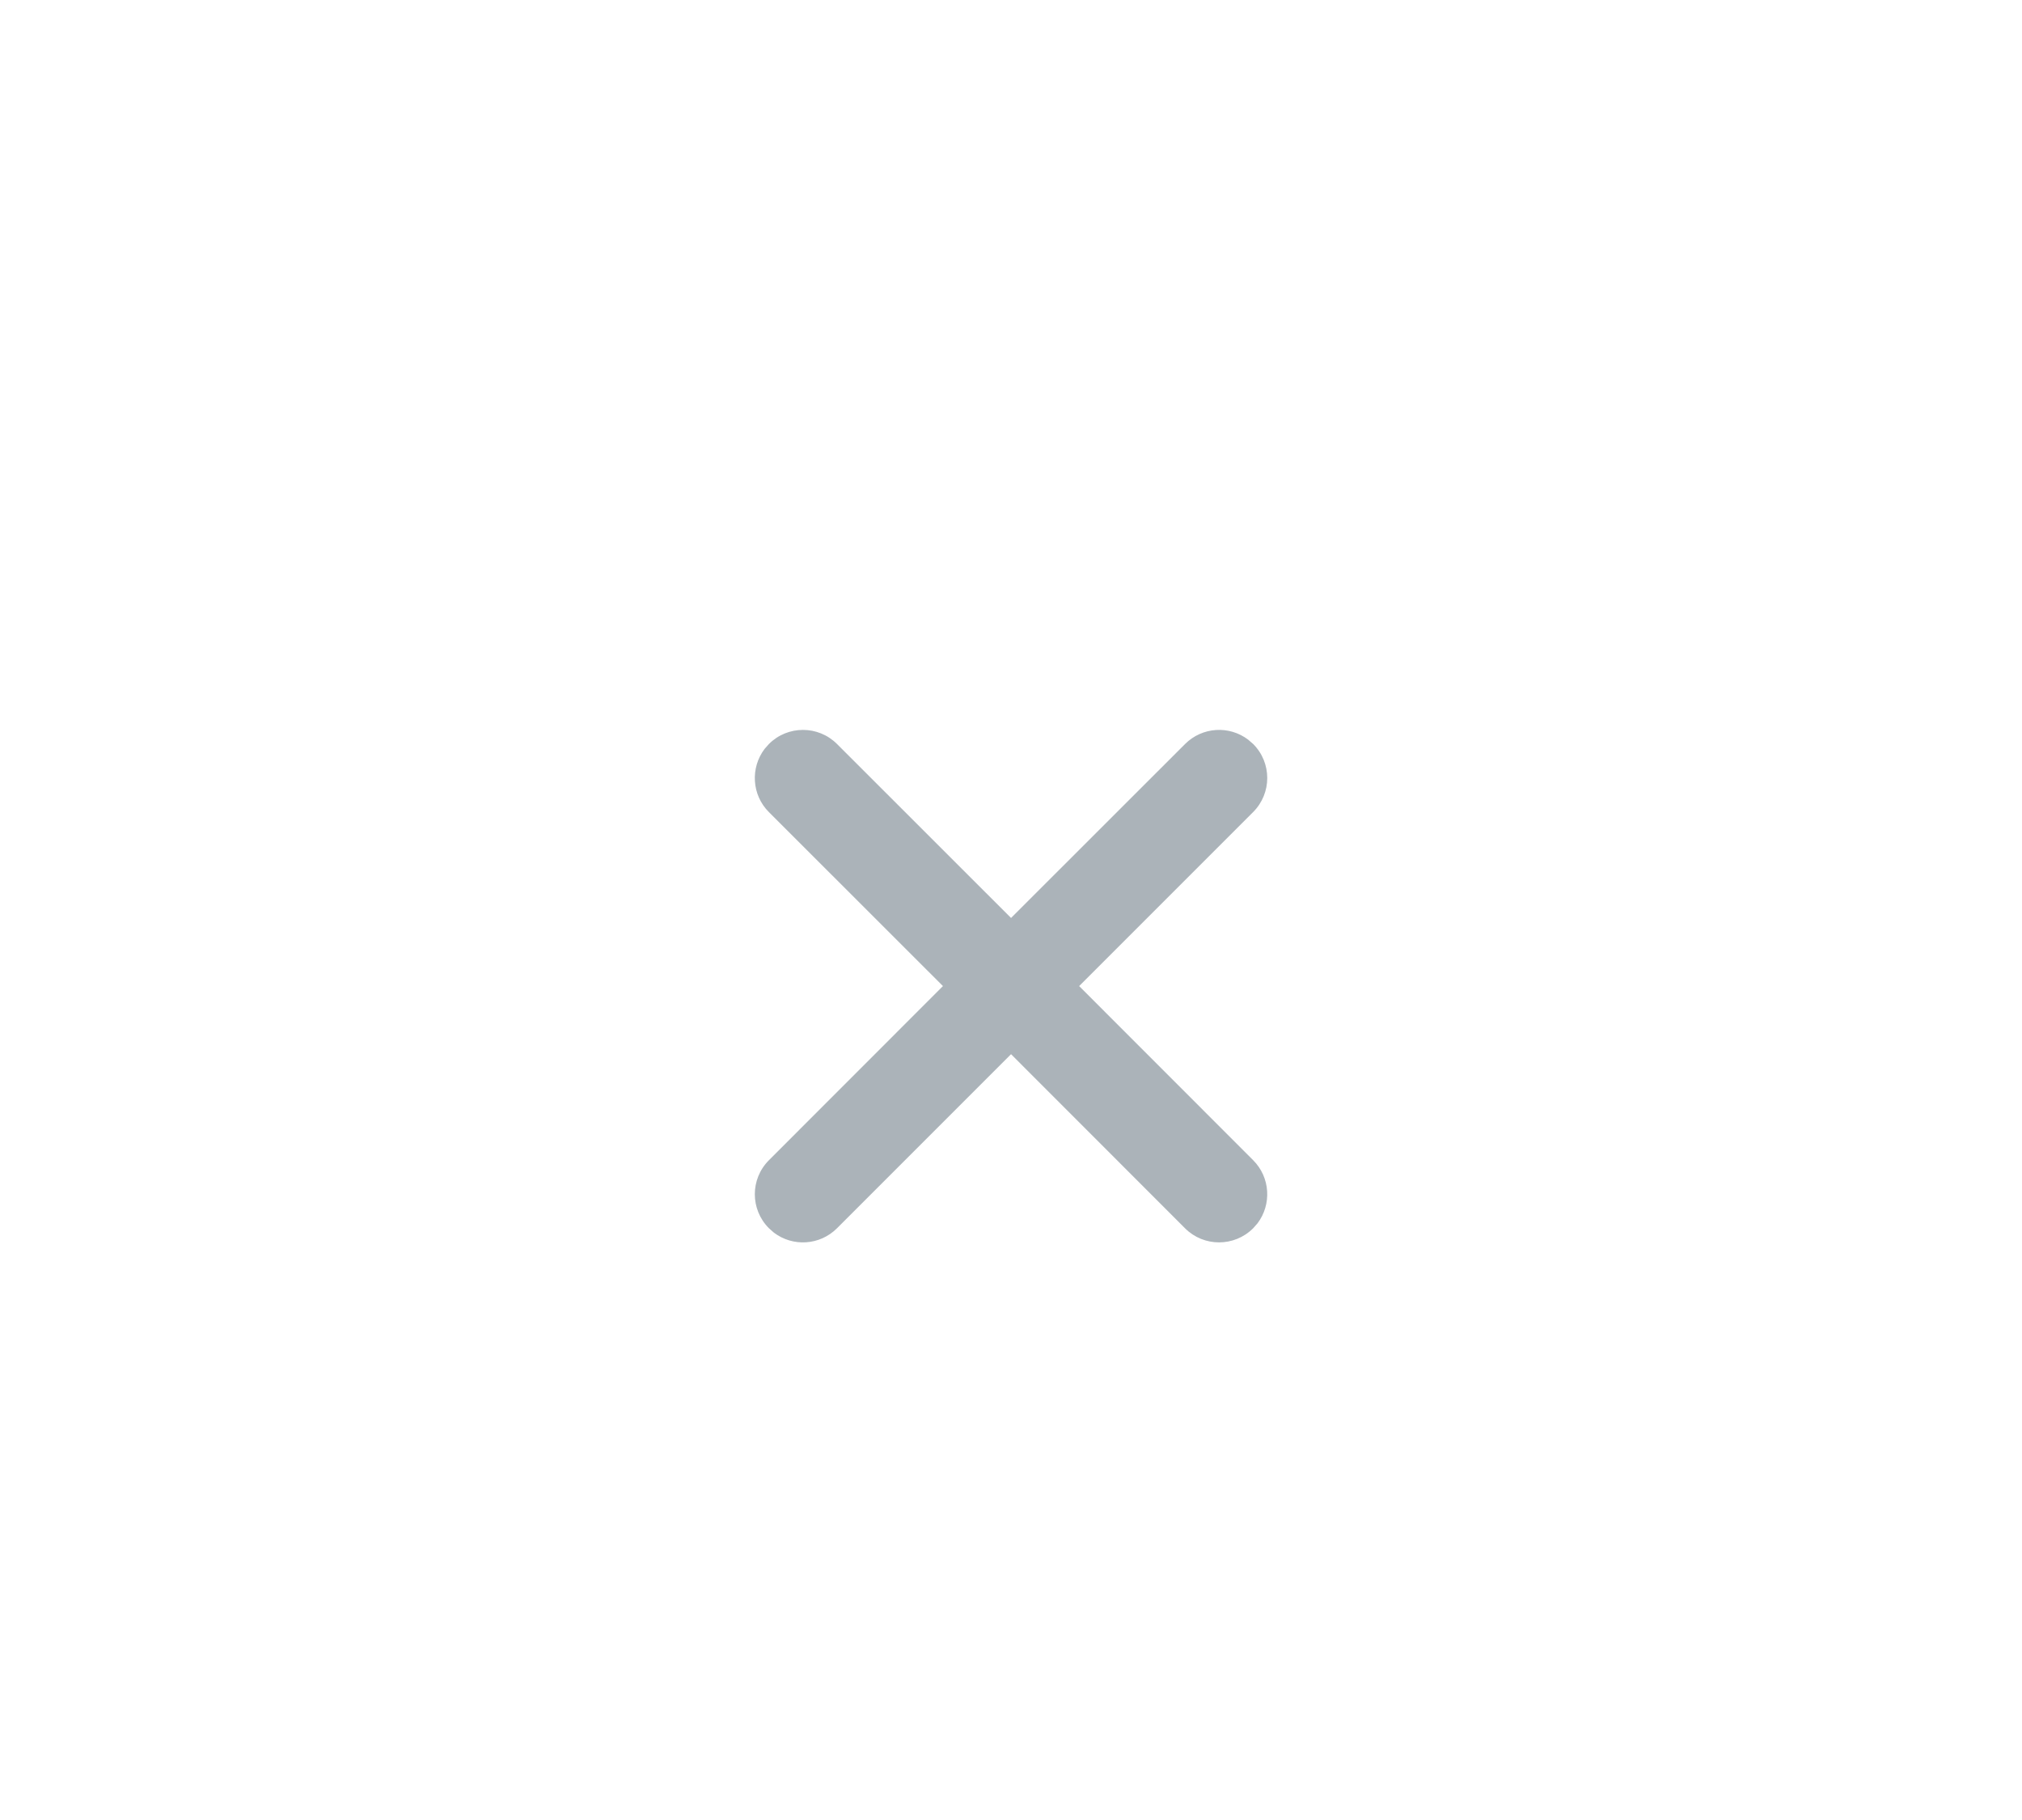 
<svg xmlns="http://www.w3.org/2000/svg" width="30" height="27" viewBox="0 0 30 27">
  <g fill="none" fill-rule="evenodd">
    <path fill="#ABB3B9" d="M15,9.549 C15.395,9.549 15.714,9.869 15.714,10.264 L15.714,10.264 L15.714,13.914 L19.366,13.915 C19.727,13.915 20.026,14.184 20.074,14.532 L20.08,14.629 C20.08,15.024 19.76,15.344 19.366,15.344 L19.366,15.344 L15.714,15.343 L15.714,18.995 C15.714,19.357 15.446,19.656 15.097,19.703 L15,19.709 C14.605,19.709 14.286,19.39 14.286,18.995 L14.286,18.995 L14.285,15.343 L10.634,15.344 C10.273,15.344 9.974,15.075 9.926,14.726 L9.92,14.629 C9.92,14.235 10.24,13.915 10.634,13.915 L10.634,13.915 L14.285,13.914 L14.286,10.264 C14.286,9.902 14.554,9.603 14.903,9.556 Z" transform="rotate(45 15 14.63)"/>
  </g>
</svg>